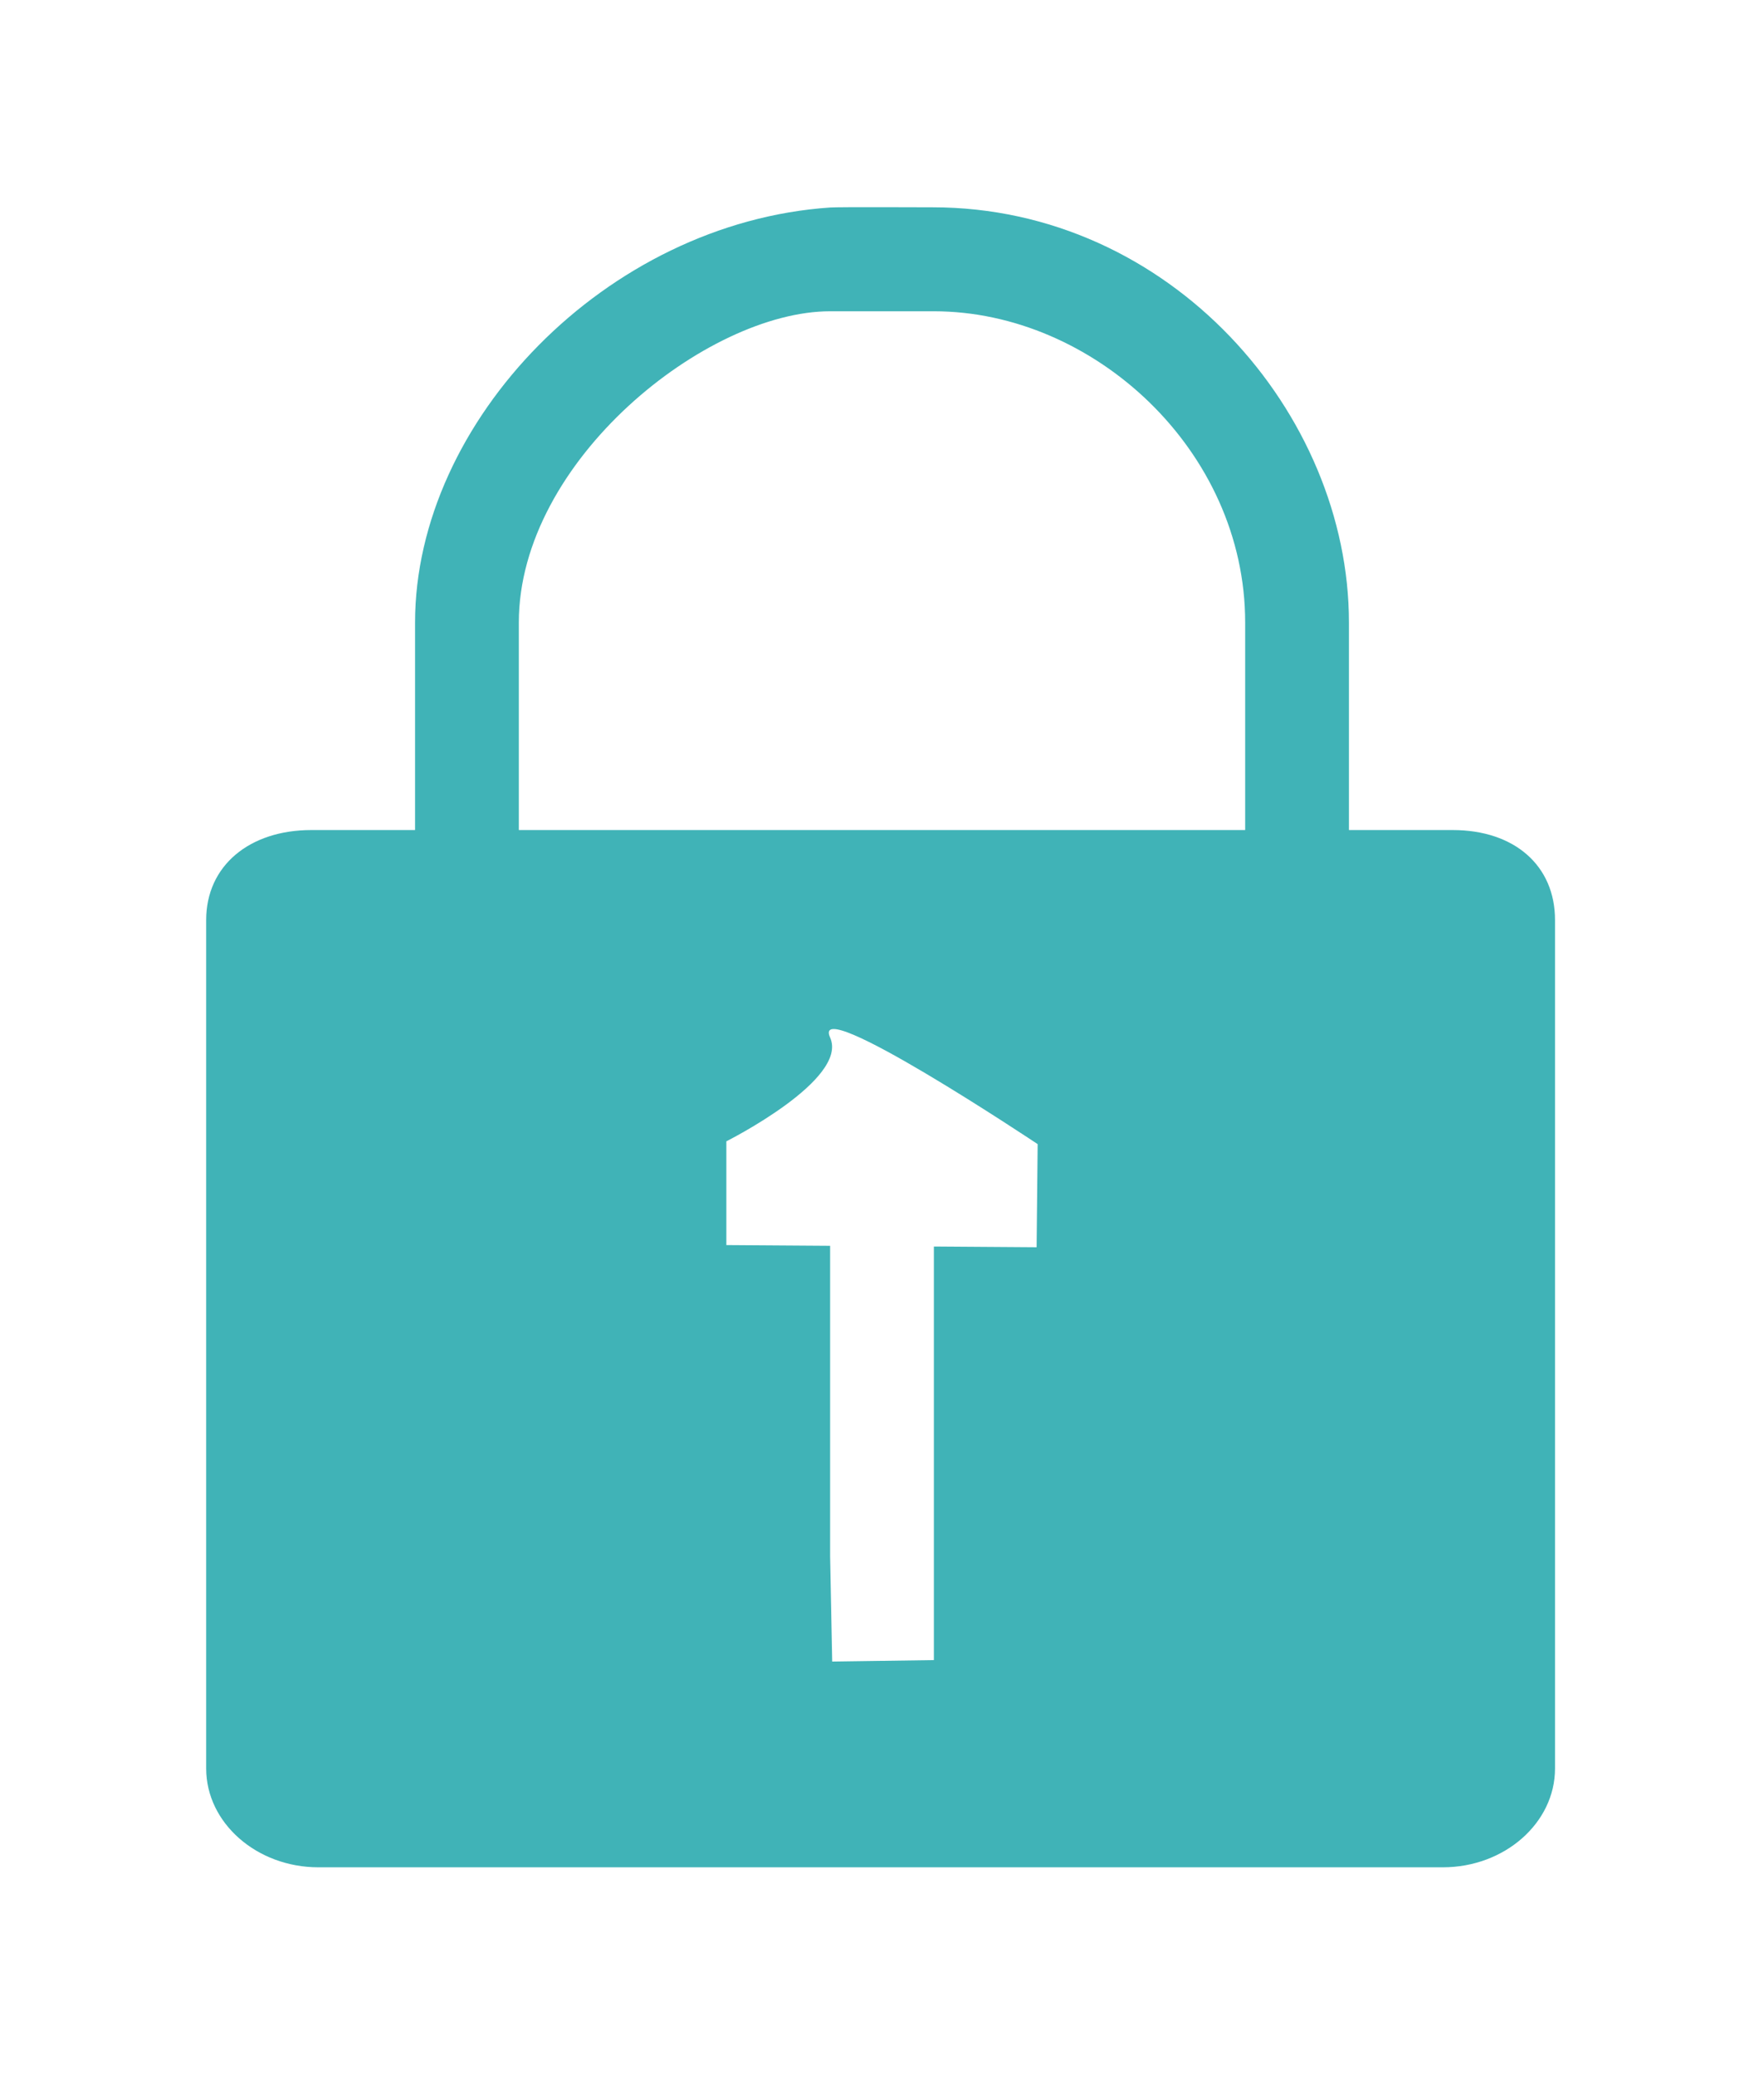 <svg width="17" height="20" fill="none" xmlns="http://www.w3.org/2000/svg"><path fill-rule="evenodd" clip-rule="evenodd" d="M13.905 17.997H3.068c-.594 0-1.081-.428-1.081-.952V8.867C1.987 8.343 2.405 8 3 8h1V6c0-1.939 1.844-3.854 4-4 .087-.006.897-.002.987-.002C11.278 1.998 13 3.982 13 6v2h1c.595 0 .986.343.986.867v8.178c0 .524-.486.952-1.081.952zM7 12l1 .007V15l.02 1.014L9 16v-3.986l.99.007.01-.994S7.802 9.56 8 10c.182.406-1 1-1 1v1zm5-6c0-1.66-1.462-3-3-3H8C6.811 3 5 4.44 5 6v2h7V6z" fill="#40B3B7"/></svg>